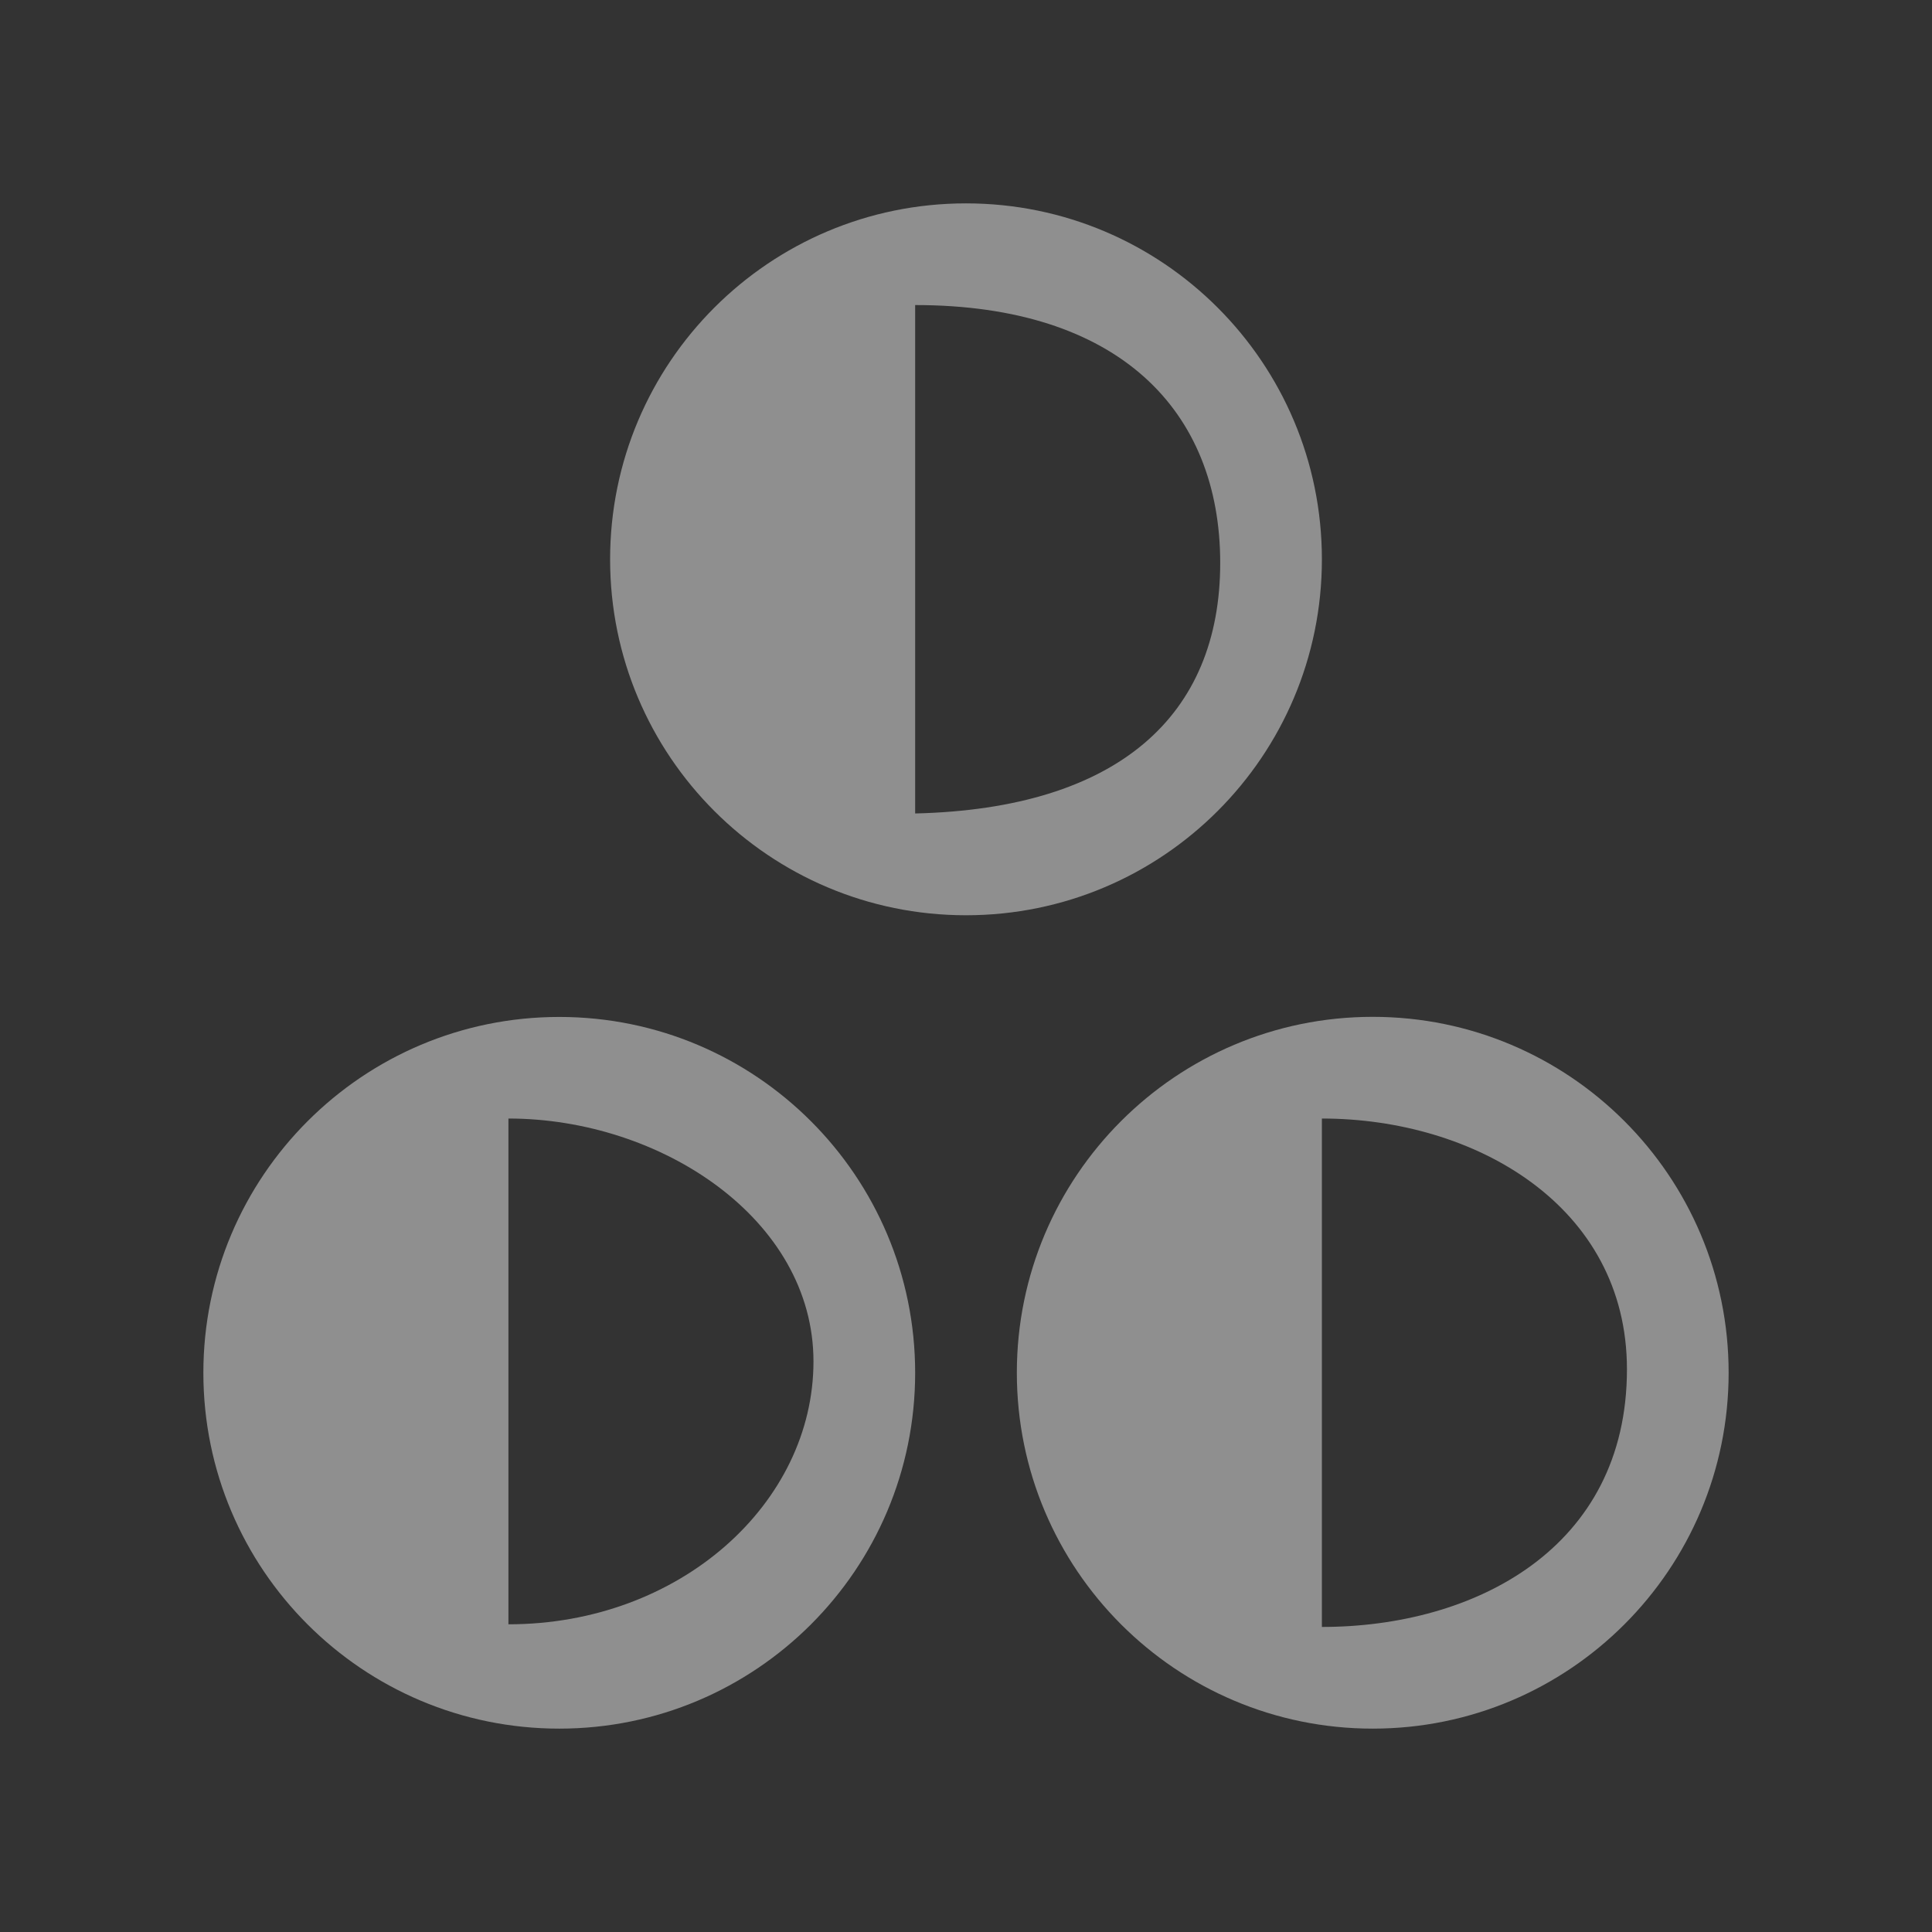 <?xml version="1.0" encoding="UTF-8" standalone="no"?><!DOCTYPE svg PUBLIC "-//W3C//DTD SVG 1.1//EN" "http://www.w3.org/Graphics/SVG/1.1/DTD/svg11.dtd"><svg width="100%" height="100%" viewBox="0 0 19 19" version="1.1" xmlns="http://www.w3.org/2000/svg" xmlns:xlink="http://www.w3.org/1999/xlink" xml:space="preserve" xmlns:serif="http://www.serif.com/" style="fill-rule:evenodd;clip-rule:evenodd;stroke-linejoin:round;stroke-miterlimit:2;"><rect x="0" y="0" width="19" height="19" fill="#333333" stroke="none"/><g id="Transport_StateGroup_Normal" opacity="0.45"><g id="Icons"><g id="Base-Block" serif:id="Base Block"><path d="M19,2.66c-0,-1.468 -1.192,-2.66 -2.66,-2.66l-13.68,-0c-1.468,-0 -2.66,1.192 -2.66,2.66l-0,13.68c-0,1.468 1.192,2.66 2.66,2.66l13.68,-0c1.468,-0 2.66,-1.192 2.66,-2.66l-0,-13.68Z" style="fill-opacity:0;"/></g><path d="M9,8c2,-0.048 3,-0.965 3,-2.464c-0,-1.501 -1,-2.536 -3,-2.536l-0,5Zm4,-2.499c-0,1.933 -1.567,3.5 -3.5,3.5c-1.933,0 -3.5,-1.567 -3.5,-3.5c-0,-1.934 1.567,-3.501 3.5,-3.501c1.933,-0 3.5,1.567 3.5,3.501" style="fill:#fff;fill-rule:nonzero;"/><path d="M5,15.974c1.685,-0 3,-1.188 3,-2.585c-0,-1.399 -1.5,-2.389 -3,-2.389l-0,4.974Zm4,-2.473c-0,1.933 -1.567,3.499 -3.5,3.499c-1.933,-0 -3.5,-1.566 -3.5,-3.499c-0,-1.933 1.567,-3.5 3.5,-3.5c1.933,0 3.5,1.567 3.5,3.5" style="fill:#fff;fill-rule:nonzero;"/><path d="M13,16c1.5,-0 3,-0.771 3,-2.534c-0,-1.61 -1.5,-2.466 -3,-2.466l-0,5Zm4,-2.5c-0,1.933 -1.567,3.5 -3.5,3.5c-1.933,-0 -3.5,-1.567 -3.5,-3.5c-0,-1.933 1.567,-3.5 3.5,-3.5c1.933,-0 3.5,1.567 3.5,3.5" style="fill:#fff;fill-rule:nonzero;"/></g></g></svg>